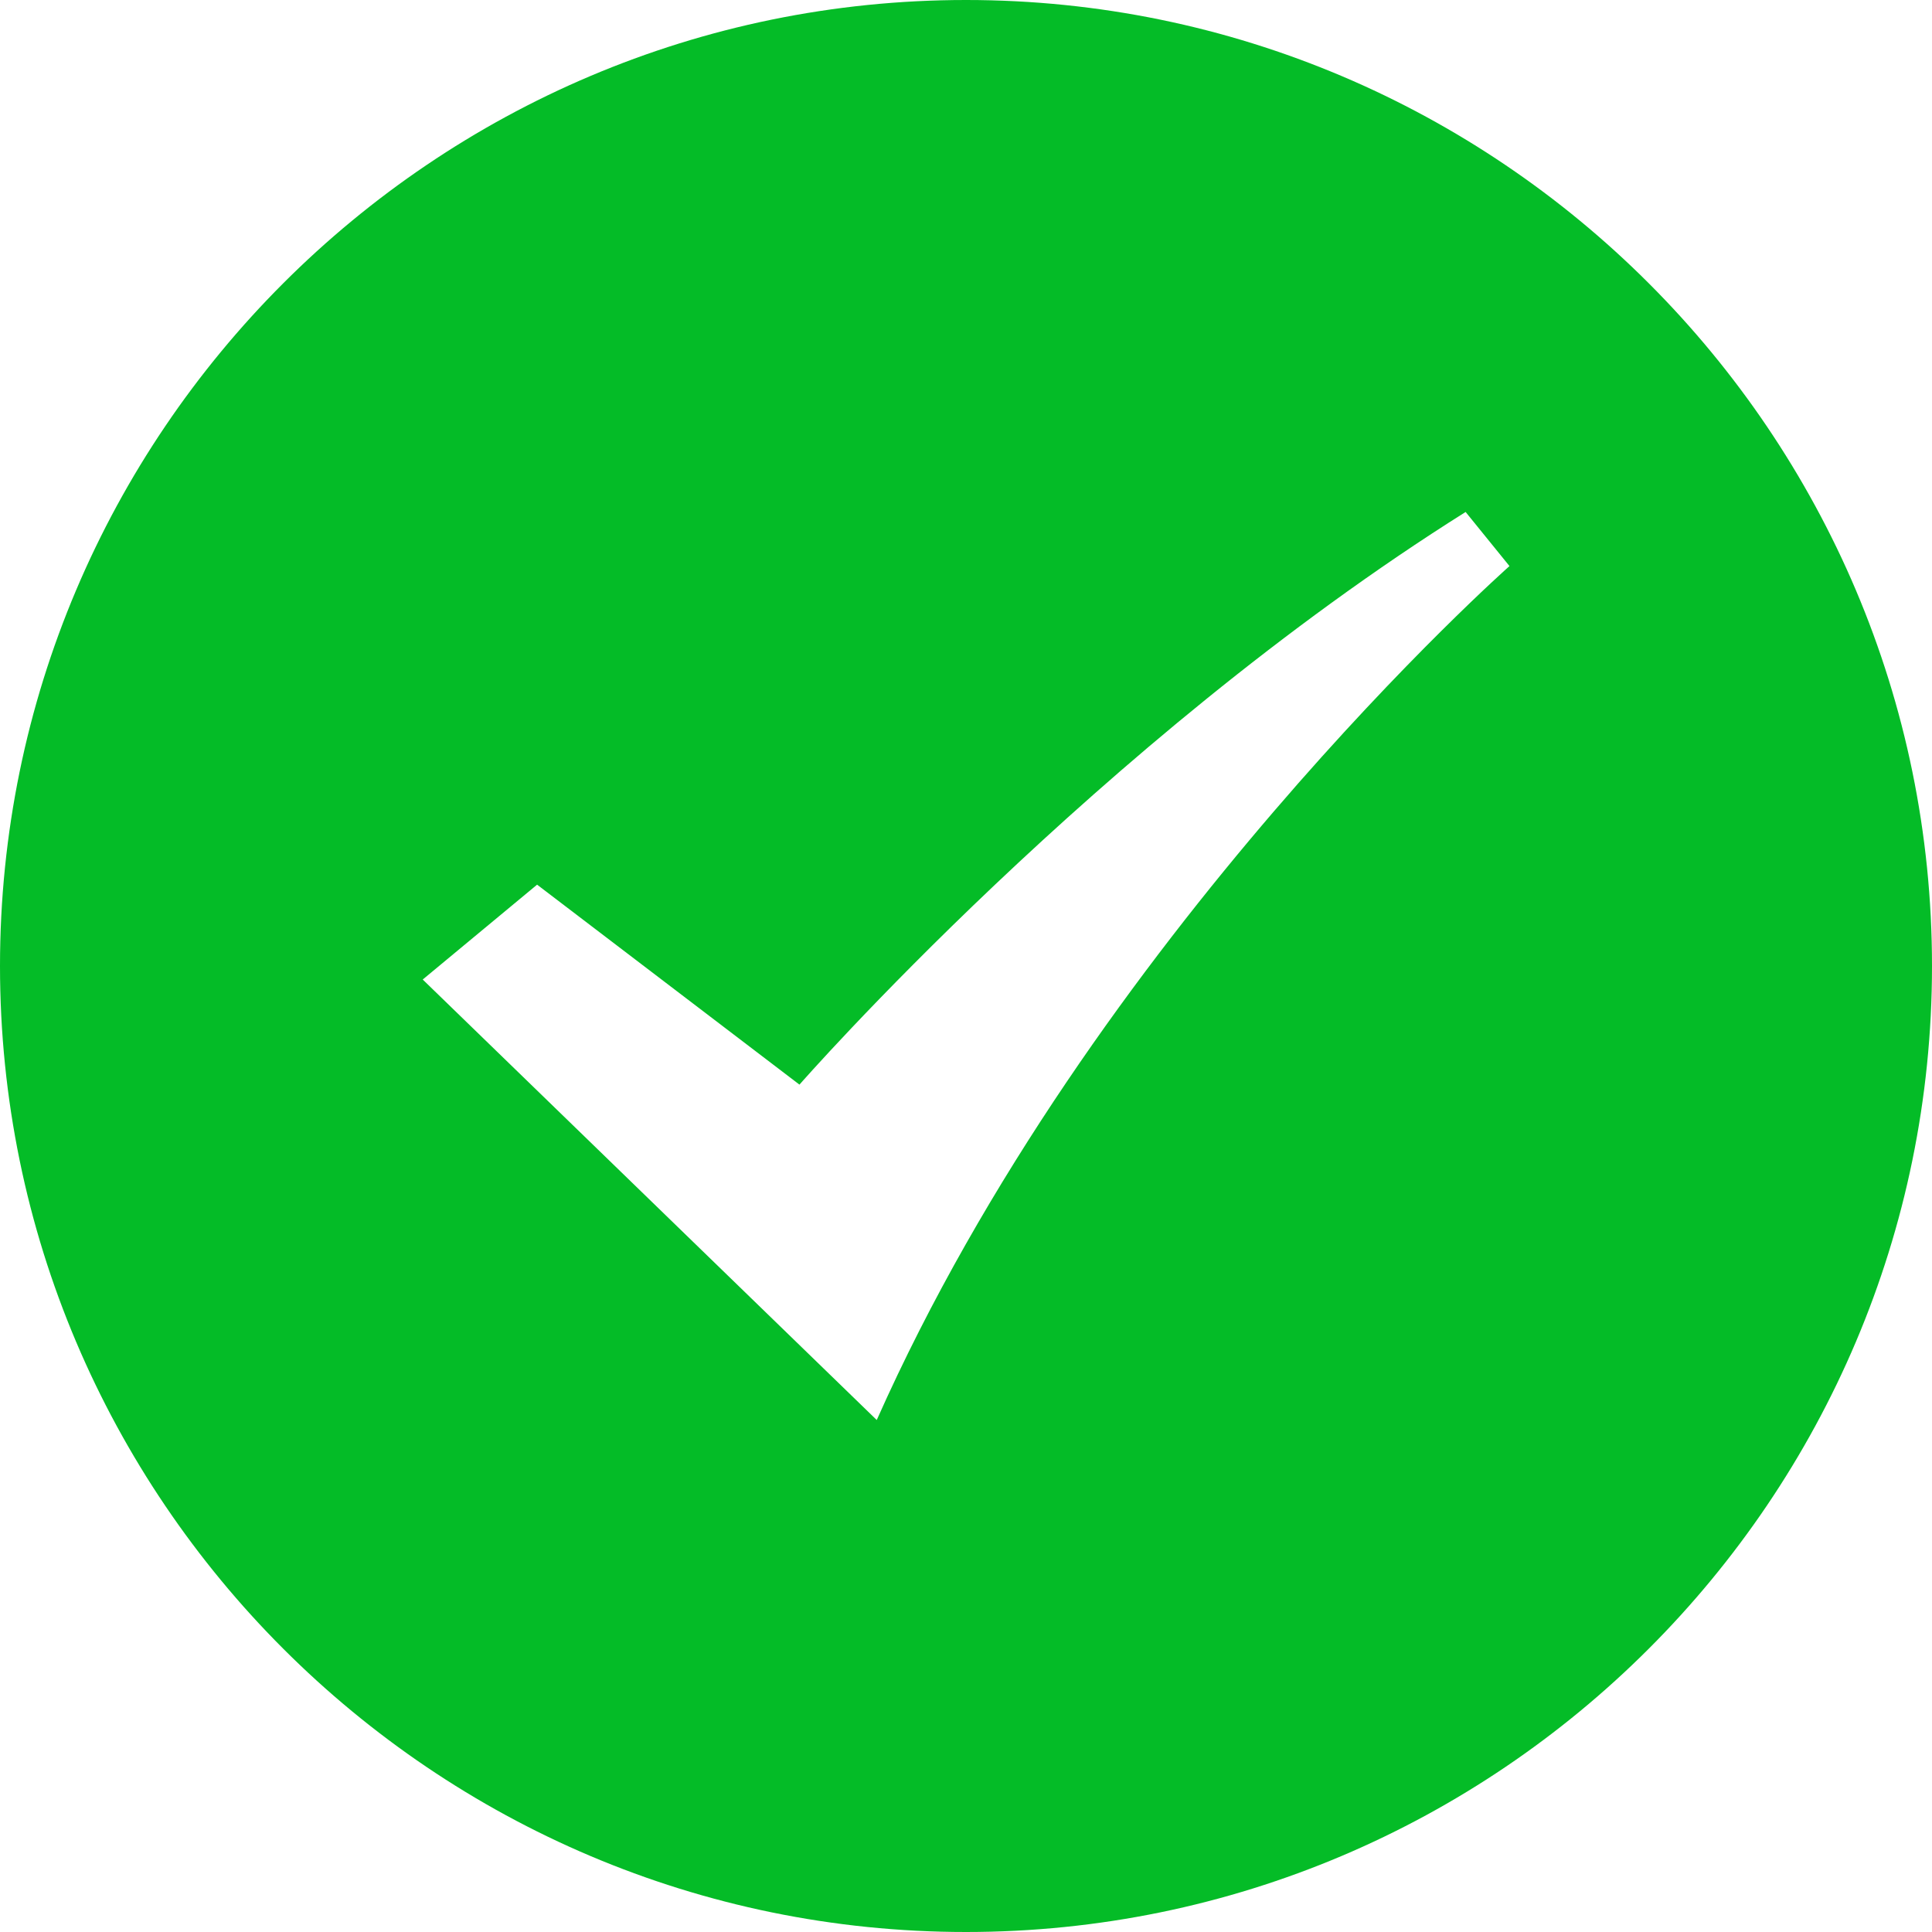 <?xml version="1.0" standalone="no"?><!DOCTYPE svg PUBLIC "-//W3C//DTD SVG 1.1//EN" "http://www.w3.org/Graphics/SVG/1.1/DTD/svg11.dtd"><svg t="1592210594921" class="icon" viewBox="0 0 1024 1024" version="1.1" xmlns="http://www.w3.org/2000/svg" p-id="2688" xmlns:xlink="http://www.w3.org/1999/xlink" width="128" height="128"><defs><style type="text/css"></style></defs><path d="M512 0C229.683 0 0 229.683 0 512s229.683 512 512 512 512-229.683 512-512S794.317 0 512 0z m-47.309 752.64l-240.64-233.472 60.621-50.278 139.059 105.984s158.72-181.453 353.075-303.514l23.245 28.672s-221.184 195.789-335.36 452.608z" fill="#04BC27" p-id="2689"></path></svg>